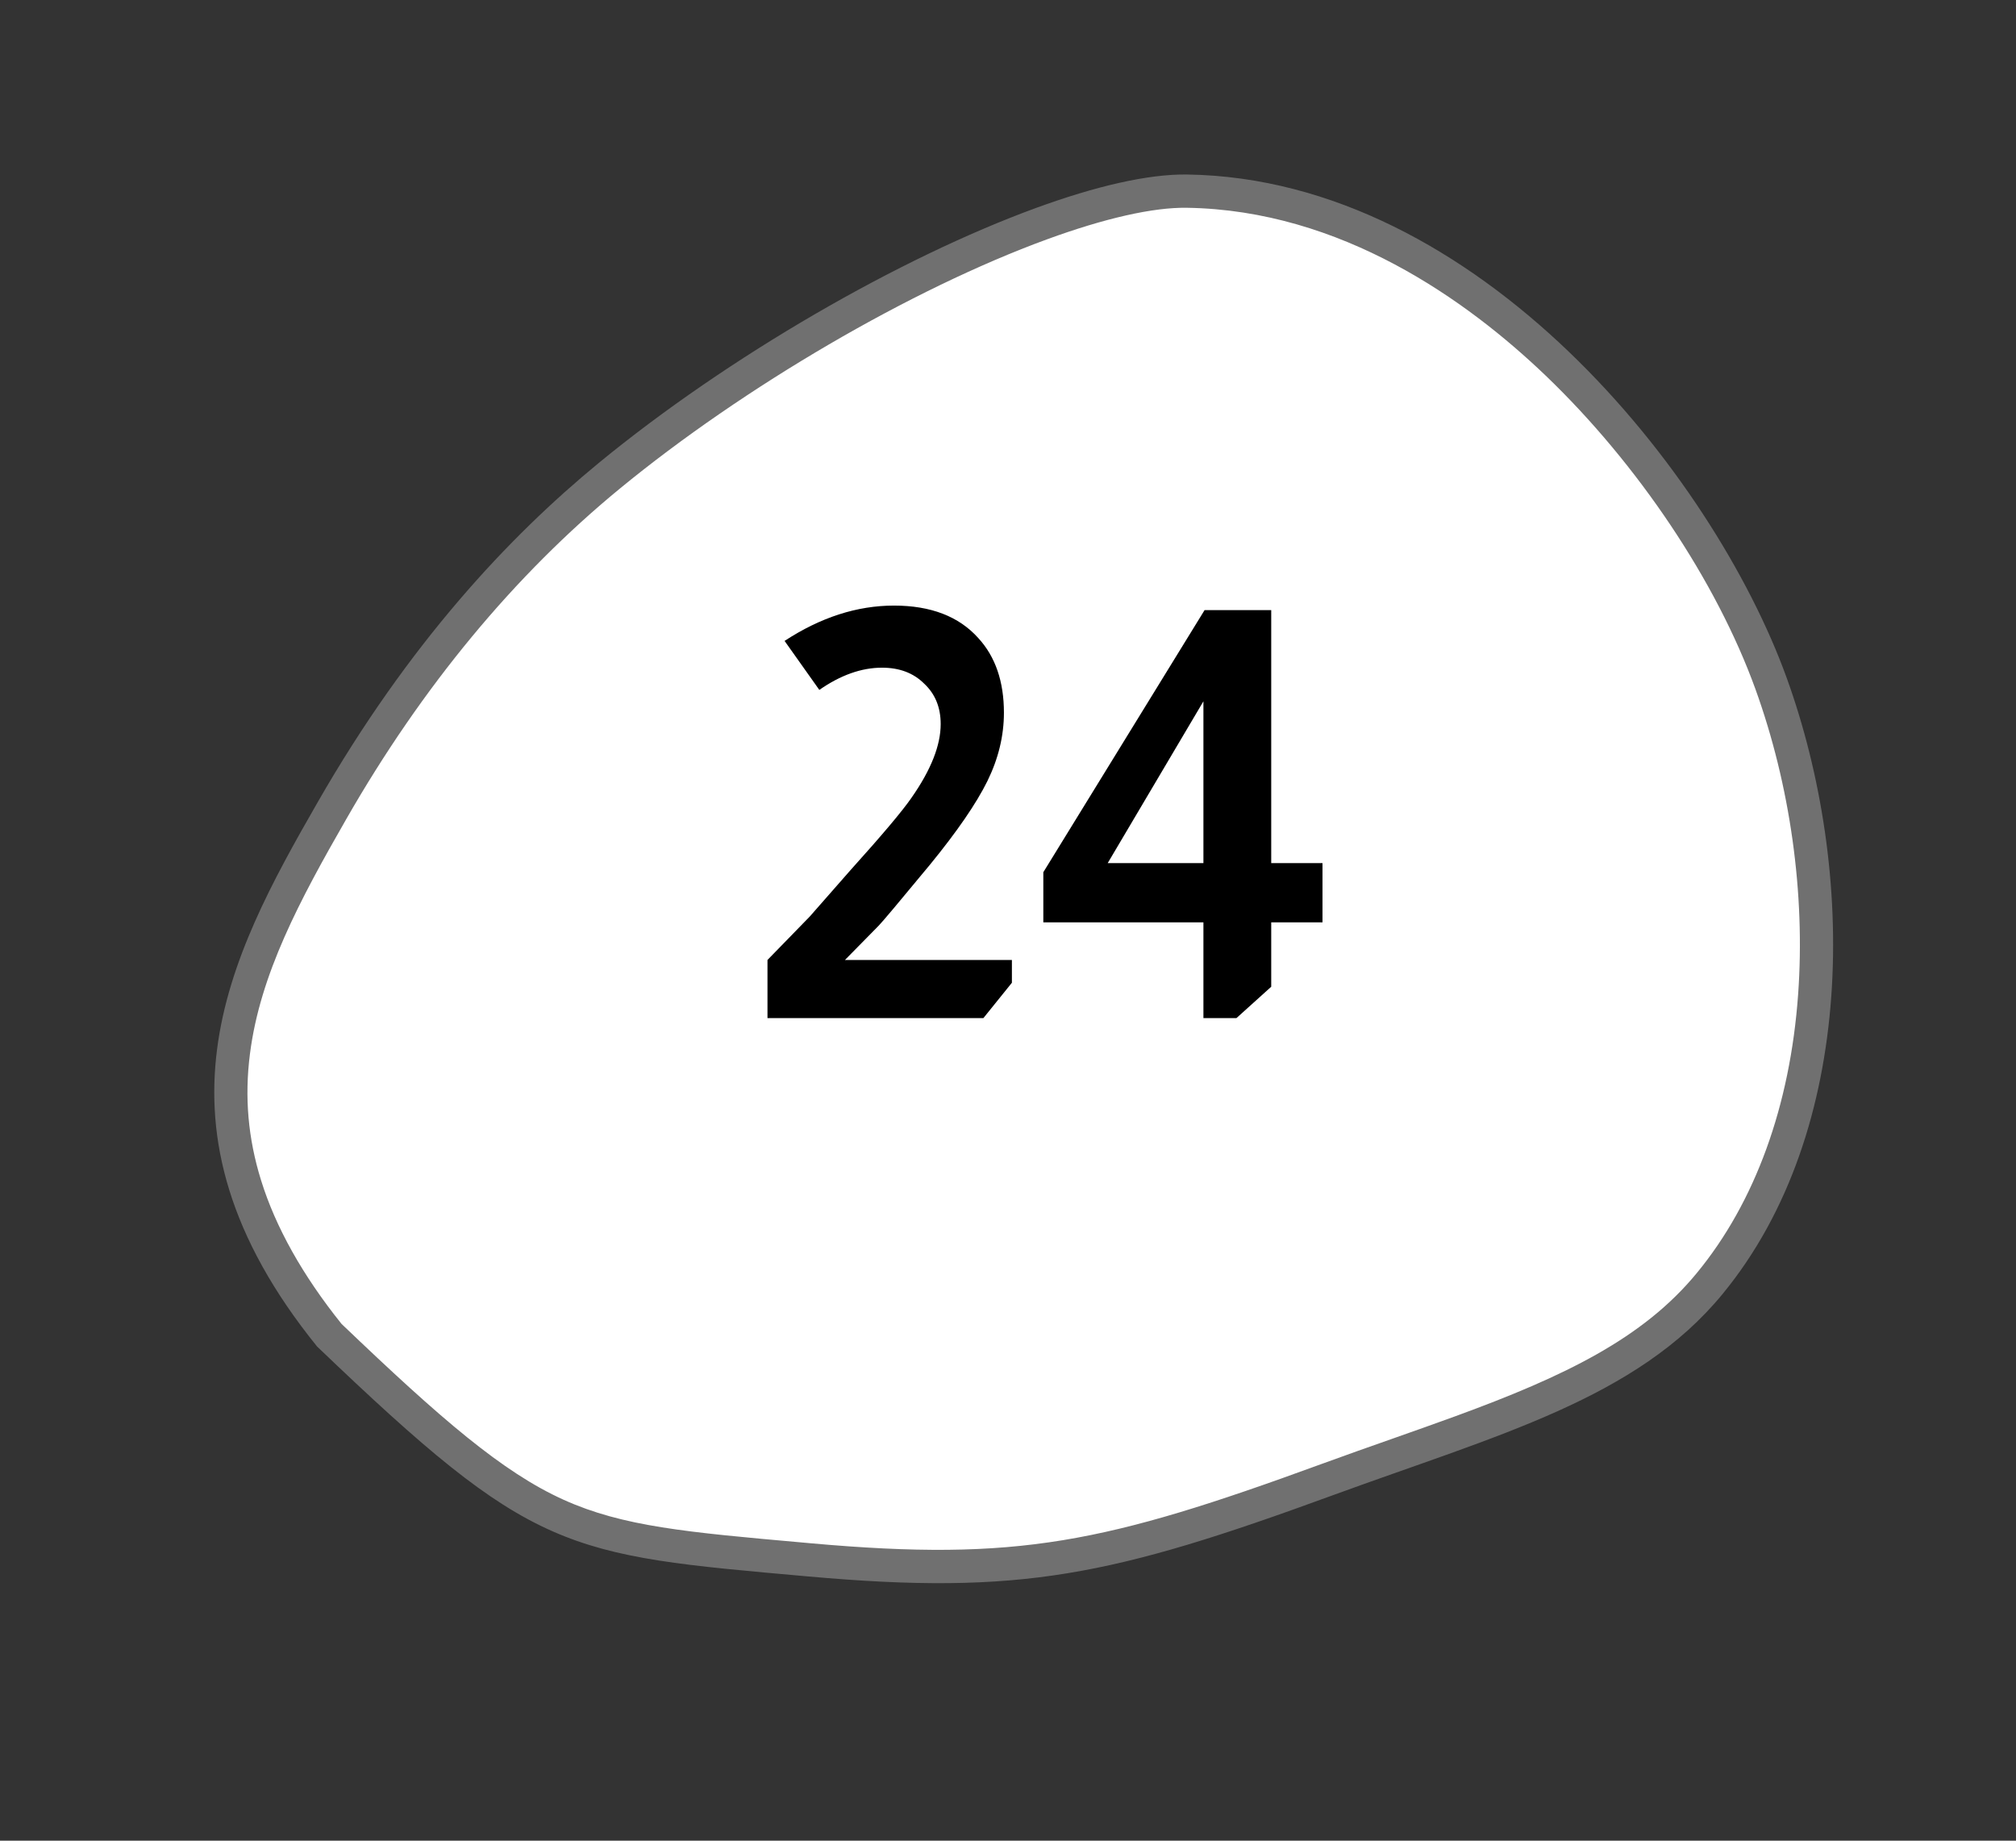 <svg width="46" height="42" viewBox="0 0 46 42" fill="none" xmlns="http://www.w3.org/2000/svg">
<rect x="0" y="0" width="46" height="42" fill="#333333" stroke="none"/>
<path d="M23.761 5.105C23.761 5.104 23.76 5.105 23.761 5.105C25.125 4.606 26.275 4.349 27.087 4.361C30.731 4.416 33.691 6.533 35.534 8.299C37.677 10.354 39.499 13.079 40.408 15.587C41.91 19.735 42.061 25.579 39.012 29.286C37.731 30.845 35.893 31.737 33.343 32.669C32.877 32.84 32.401 33.007 31.899 33.185C31.374 33.37 30.832 33.561 30.277 33.764C25.291 35.587 23.261 36.02 18.478 35.593L18.29 35.576C15.598 35.336 14.116 35.204 12.706 34.569C11.259 33.916 9.821 32.674 7.514 30.465C5.765 28.296 5.05 26.181 5.327 24.002C5.567 22.116 6.486 20.394 7.574 18.499C9.33 15.435 11.458 12.865 13.9 10.858C16.761 8.508 20.631 6.249 23.761 5.105Z" fill="white"/>
<path d="M23.89 5.461C20.797 6.592 16.97 8.826 14.139 11.152C11.734 13.129 9.635 15.664 7.902 18.688C6.835 20.547 5.933 22.233 5.703 24.049C5.577 25.035 5.66 25.977 5.956 26.929C6.288 28 6.906 29.103 7.793 30.208C10.059 32.376 11.468 33.594 12.862 34.222C14.213 34.832 15.674 34.962 18.325 35.198L18.512 35.215C23.222 35.635 25.224 35.208 30.148 33.407C30.705 33.203 31.248 33.012 31.774 32.827C32.276 32.65 32.749 32.483 33.214 32.313C35.704 31.402 37.494 30.538 38.72 29.044C40.048 27.43 40.847 25.231 41.029 22.686C41.194 20.388 40.847 17.913 40.052 15.717C39.162 13.261 37.375 10.591 35.272 8.574C33.478 6.855 30.602 4.794 27.08 4.741C26.314 4.729 25.211 4.978 23.89 5.461ZM23.632 4.748C24.994 4.249 26.198 3.968 27.093 3.982C33.745 4.082 39.091 10.838 40.764 15.457C42.357 19.856 42.38 25.787 39.304 29.527C37.341 31.918 34.178 32.741 30.406 34.12C25.364 35.965 23.279 36.403 18.444 35.971C12.86 35.473 12.182 35.462 7.235 30.724C3.161 25.686 5.216 21.847 7.245 18.311C9.328 14.677 11.617 12.244 13.66 10.565C16.627 8.127 20.538 5.879 23.632 4.748Z" fill="#707070"/>
<path d="M17.902 14.624C18.725 14.086 19.557 13.818 20.398 13.818C21.238 13.818 21.88 14.065 22.322 14.559C22.712 14.983 22.907 15.551 22.907 16.262C22.907 16.79 22.781 17.31 22.53 17.822C22.278 18.333 21.841 18.97 21.217 19.733C20.515 20.582 20.125 21.046 20.047 21.124L19.28 21.904H23.089V22.424L22.439 23.23H17.512V21.904L18.474 20.916L19.41 19.85C20.129 19.052 20.593 18.502 20.801 18.199C21.243 17.566 21.464 17.007 21.464 16.522C21.464 16.14 21.338 15.833 21.087 15.599C20.844 15.356 20.523 15.235 20.125 15.235C19.657 15.235 19.18 15.404 18.695 15.742L17.902 14.624ZM29.006 13.922V19.694H30.176V21.046H29.006V22.515L28.213 23.23H27.459V21.046H23.806V19.902L27.485 13.922H29.006ZM27.459 16.002L25.275 19.694H27.459V16.002Z" fill="black"/>
</svg>
